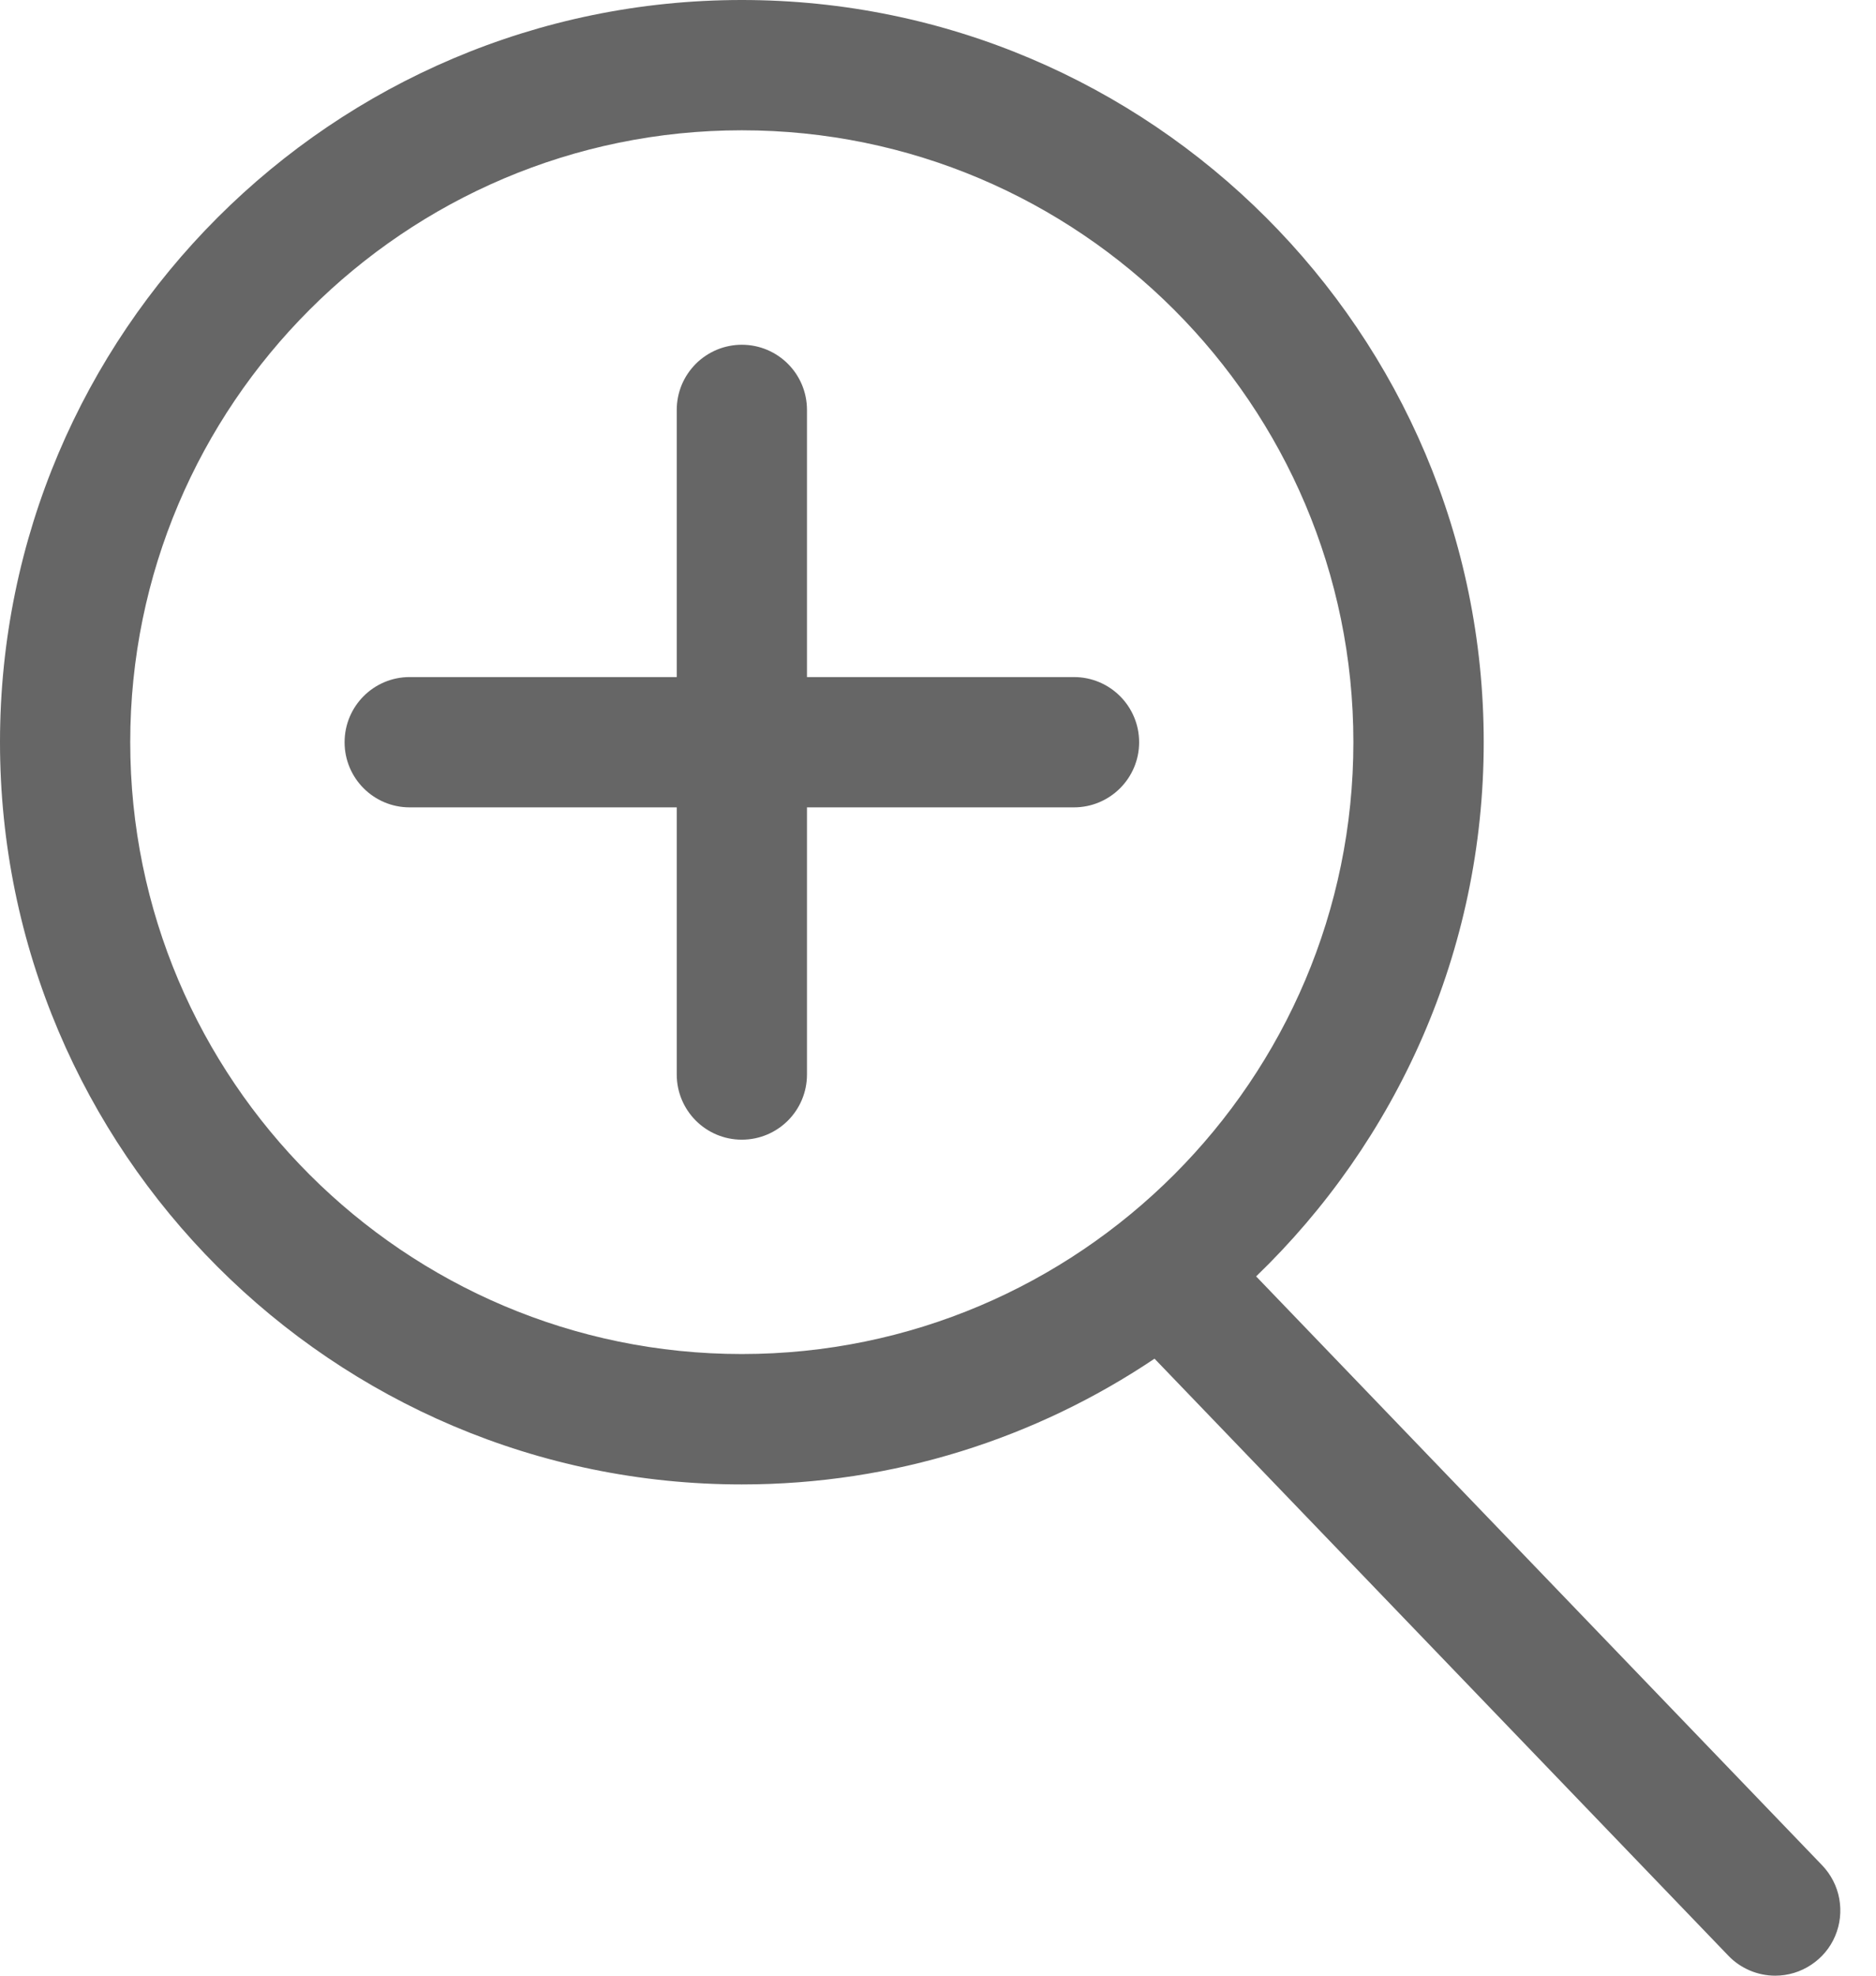 <svg width="19" height="20" viewBox="0 0 19 20" fill="none" xmlns="http://www.w3.org/2000/svg">
<path d="M18.455 18.883L12.722 12.921C14.141 11.553 15.027 9.635 15.027 7.513C15.027 3.37 11.656 0 7.513 0C3.37 0 0 3.37 0 7.513C0 11.656 3.37 15.027 7.513 15.027C9.059 15.027 10.497 14.557 11.693 13.754L17.504 19.797C17.565 19.861 17.639 19.912 17.721 19.947C17.803 19.982 17.891 20 17.979 20C18.109 20 18.235 19.962 18.343 19.89C18.451 19.819 18.536 19.718 18.586 19.599C18.637 19.48 18.651 19.348 18.628 19.221C18.605 19.094 18.544 18.976 18.455 18.883ZM1.319 7.513C1.319 4.098 4.098 1.319 7.513 1.319C10.929 1.319 13.707 4.098 13.707 7.513C13.707 10.929 10.929 13.707 7.513 13.707C4.098 13.707 1.319 10.929 1.319 7.513Z" fill="#666666"/>
<path d="M10.877 6.854H8.173V4.15C8.173 3.785 7.878 3.49 7.513 3.49C7.427 3.49 7.341 3.507 7.261 3.54C7.181 3.574 7.108 3.622 7.047 3.683C6.986 3.745 6.937 3.817 6.904 3.897C6.871 3.977 6.854 4.063 6.854 4.15V6.854H4.149C3.785 6.854 3.49 7.149 3.49 7.514C3.49 7.878 3.785 8.173 4.149 8.173H6.854V10.877C6.854 11.242 7.149 11.537 7.513 11.537C7.878 11.537 8.173 11.242 8.173 10.877V8.173H10.877C11.241 8.173 11.537 7.878 11.537 7.514C11.537 7.149 11.241 6.854 10.877 6.854Z" fill="#666666"/>
</svg>
